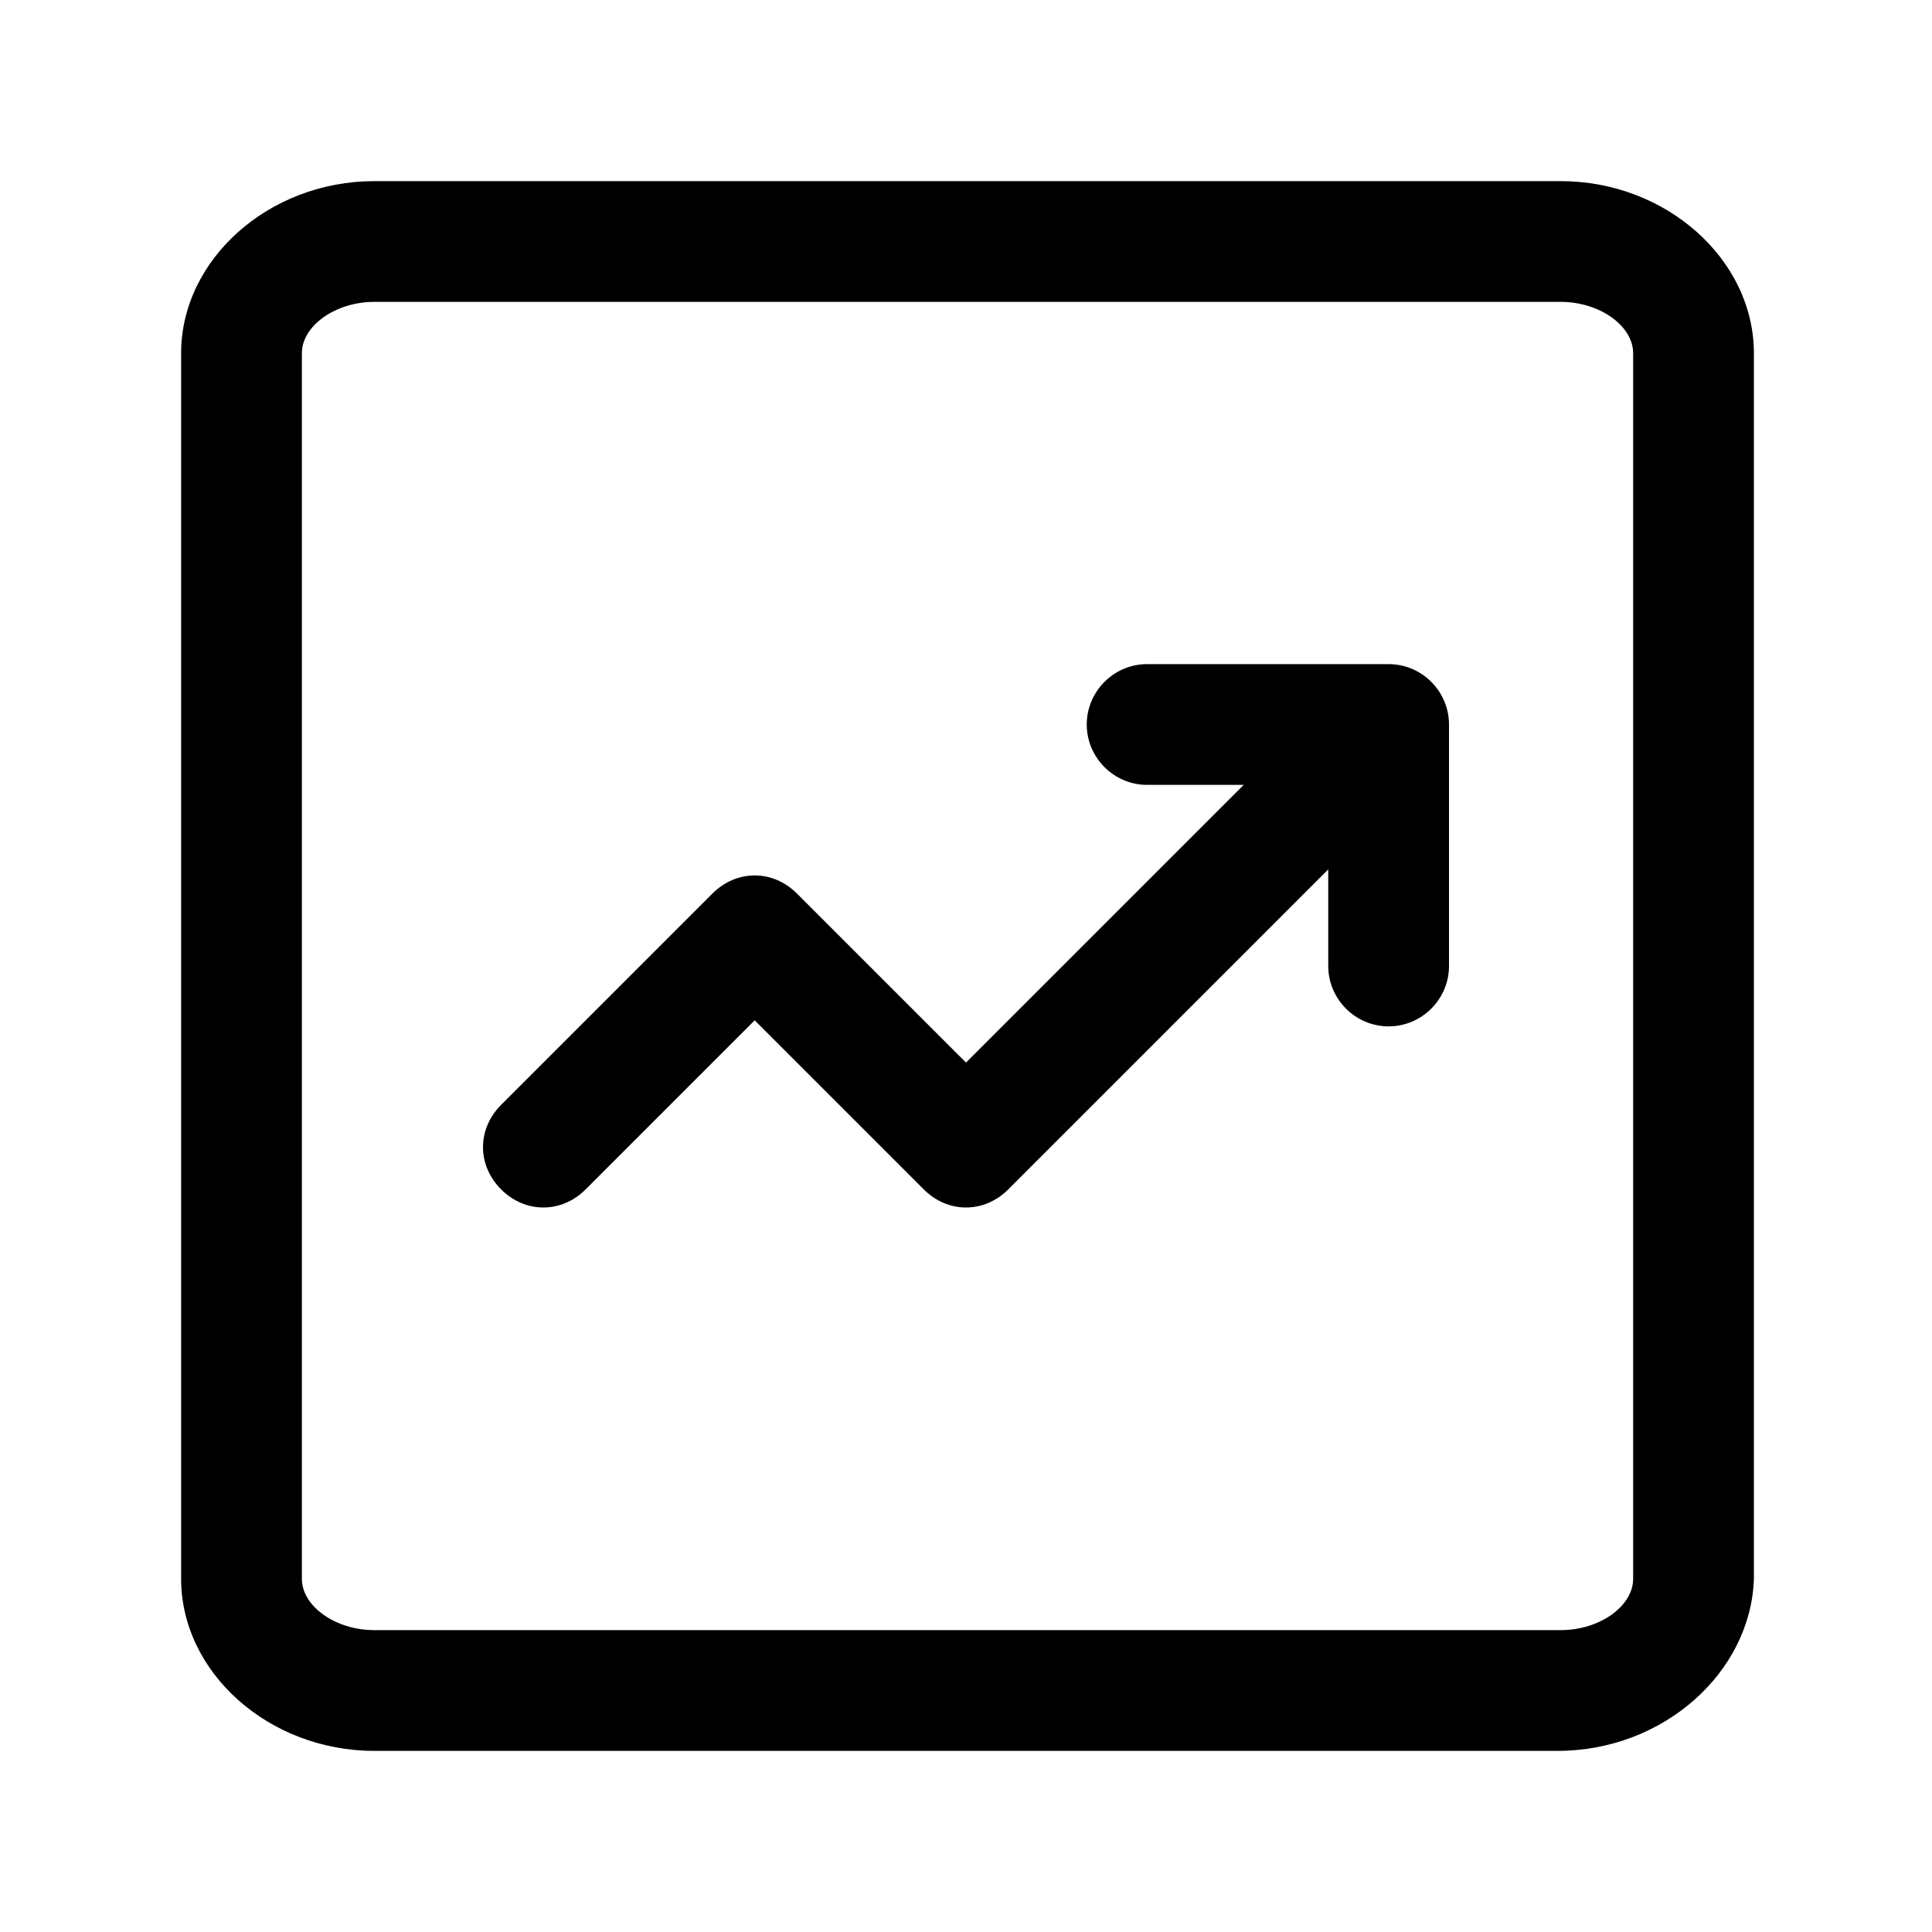 <?xml version="1.0" standalone="no"?><!DOCTYPE svg PUBLIC "-//W3C//DTD SVG 1.1//EN" "http://www.w3.org/Graphics/SVG/1.1/DTD/svg11.dtd"><svg t="1561788151818" class="icon" viewBox="0 0 1024 1024" version="1.1" xmlns="http://www.w3.org/2000/svg" p-id="25430" xmlns:xlink="http://www.w3.org/1999/xlink" width="200" height="200"><defs><style type="text/css"></style></defs><path d="M825.6 928H198.4c-56 0-102.4-41.6-102.4-91.2V187.2C96 137.6 142.4 96 198.4 96h628.8c56 0 102.4 41.6 102.4 91.2v649.6c-1.6 49.6-48 91.2-104 91.2zM198.4 160c-20.8 0-38.4 12.8-38.4 27.2v649.6c0 14.4 17.6 27.2 38.4 27.2h628.8c20.8 0 38.4-12.8 38.4-27.2V187.2c0-14.4-17.6-27.2-38.4-27.2H198.4zM736 544c-17.6 0-32-14.4-32-32v-96h-96c-17.6 0-32-14.4-32-32s14.4-32 32-32h128c17.6 0 32 14.4 32 32v128c0 17.6-14.4 32-32 32z m-224 96c-8 0-16-3.2-22.4-9.6L400 540.8l-89.6 89.6c-12.8 12.8-32 12.8-44.8 0-12.8-12.8-12.8-32 0-44.8l112-112c12.8-12.8 32-12.8 44.8 0l89.6 89.6 201.6-201.6c12.8-12.8 32-12.8 44.8 0 12.8 12.8 12.8 32 0 44.8l-224 224C528 636.8 520 640 512 640z" p-id="25431"></path></svg>